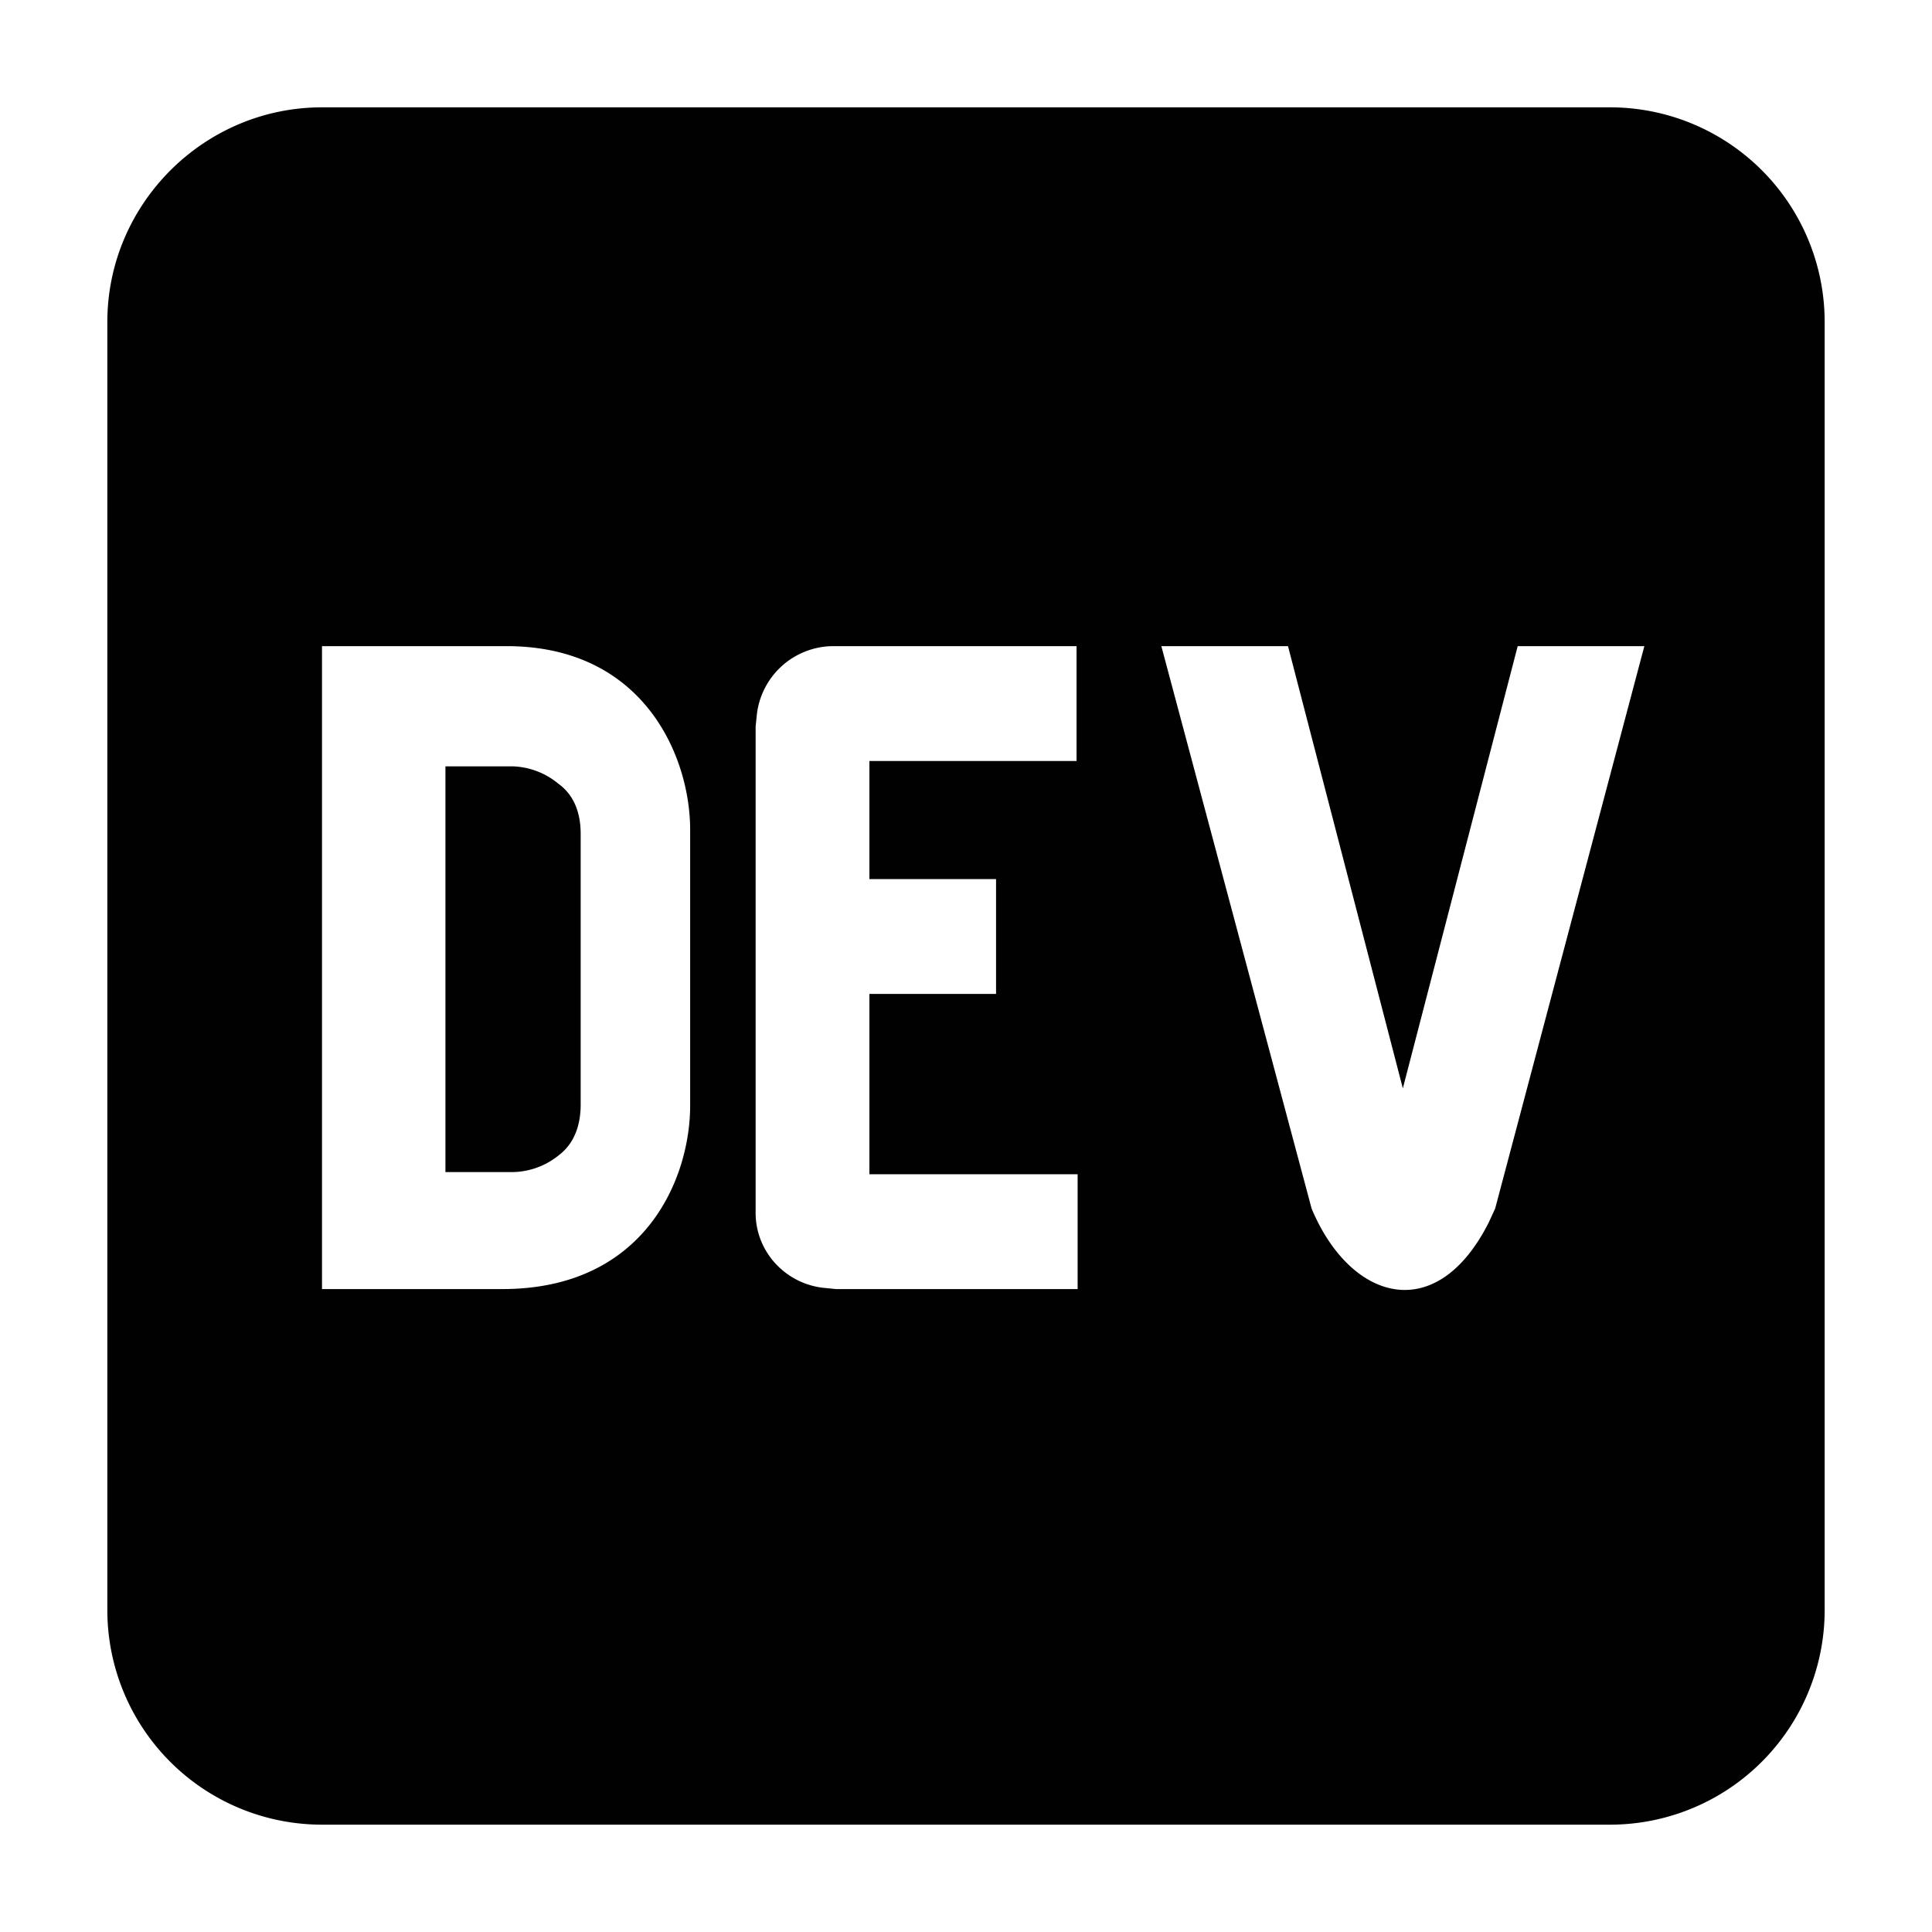 <svg aria-hidden="true" class="svg-icon iconDevTo" width="18" height="18" viewBox="0 0 18 18"><path d="M15 1a2 2 0 0 1 2 2v12a2 2 0 0 1-2 2H3a2 2 0 0 1-2-2V3c0-1.1.9-2 2-2h12Zm-3 5.02h-1.18l1.4 5.24c.36.86 1.16 1.1 1.65.13l.06-.13 1.39-5.24h-1.18l-1.07 4.12L12 6.02Zm-1.96 0H7.75a.72.72 0 0 0-.7.65l-.01.1v4.53c0 .37.29.67.65.7l.1.01h2.25v-1.07H8.1V9.26h1.18V8.19H8.1v-1.1h1.93V6.02Zm-5.32 0H3v5.99h1.68c1.33 0 1.75-1.03 1.75-1.71V7.73c0-.68-.43-1.71-1.71-1.71Zm.06 1.12a.7.7 0 0 1 .42.16c.14.1.21.26.21.47v2.52c0 .21-.07.37-.2.47a.7.7 0 0 1-.43.16h-.63V7.14h.63Z" fill="#010101"/></svg>